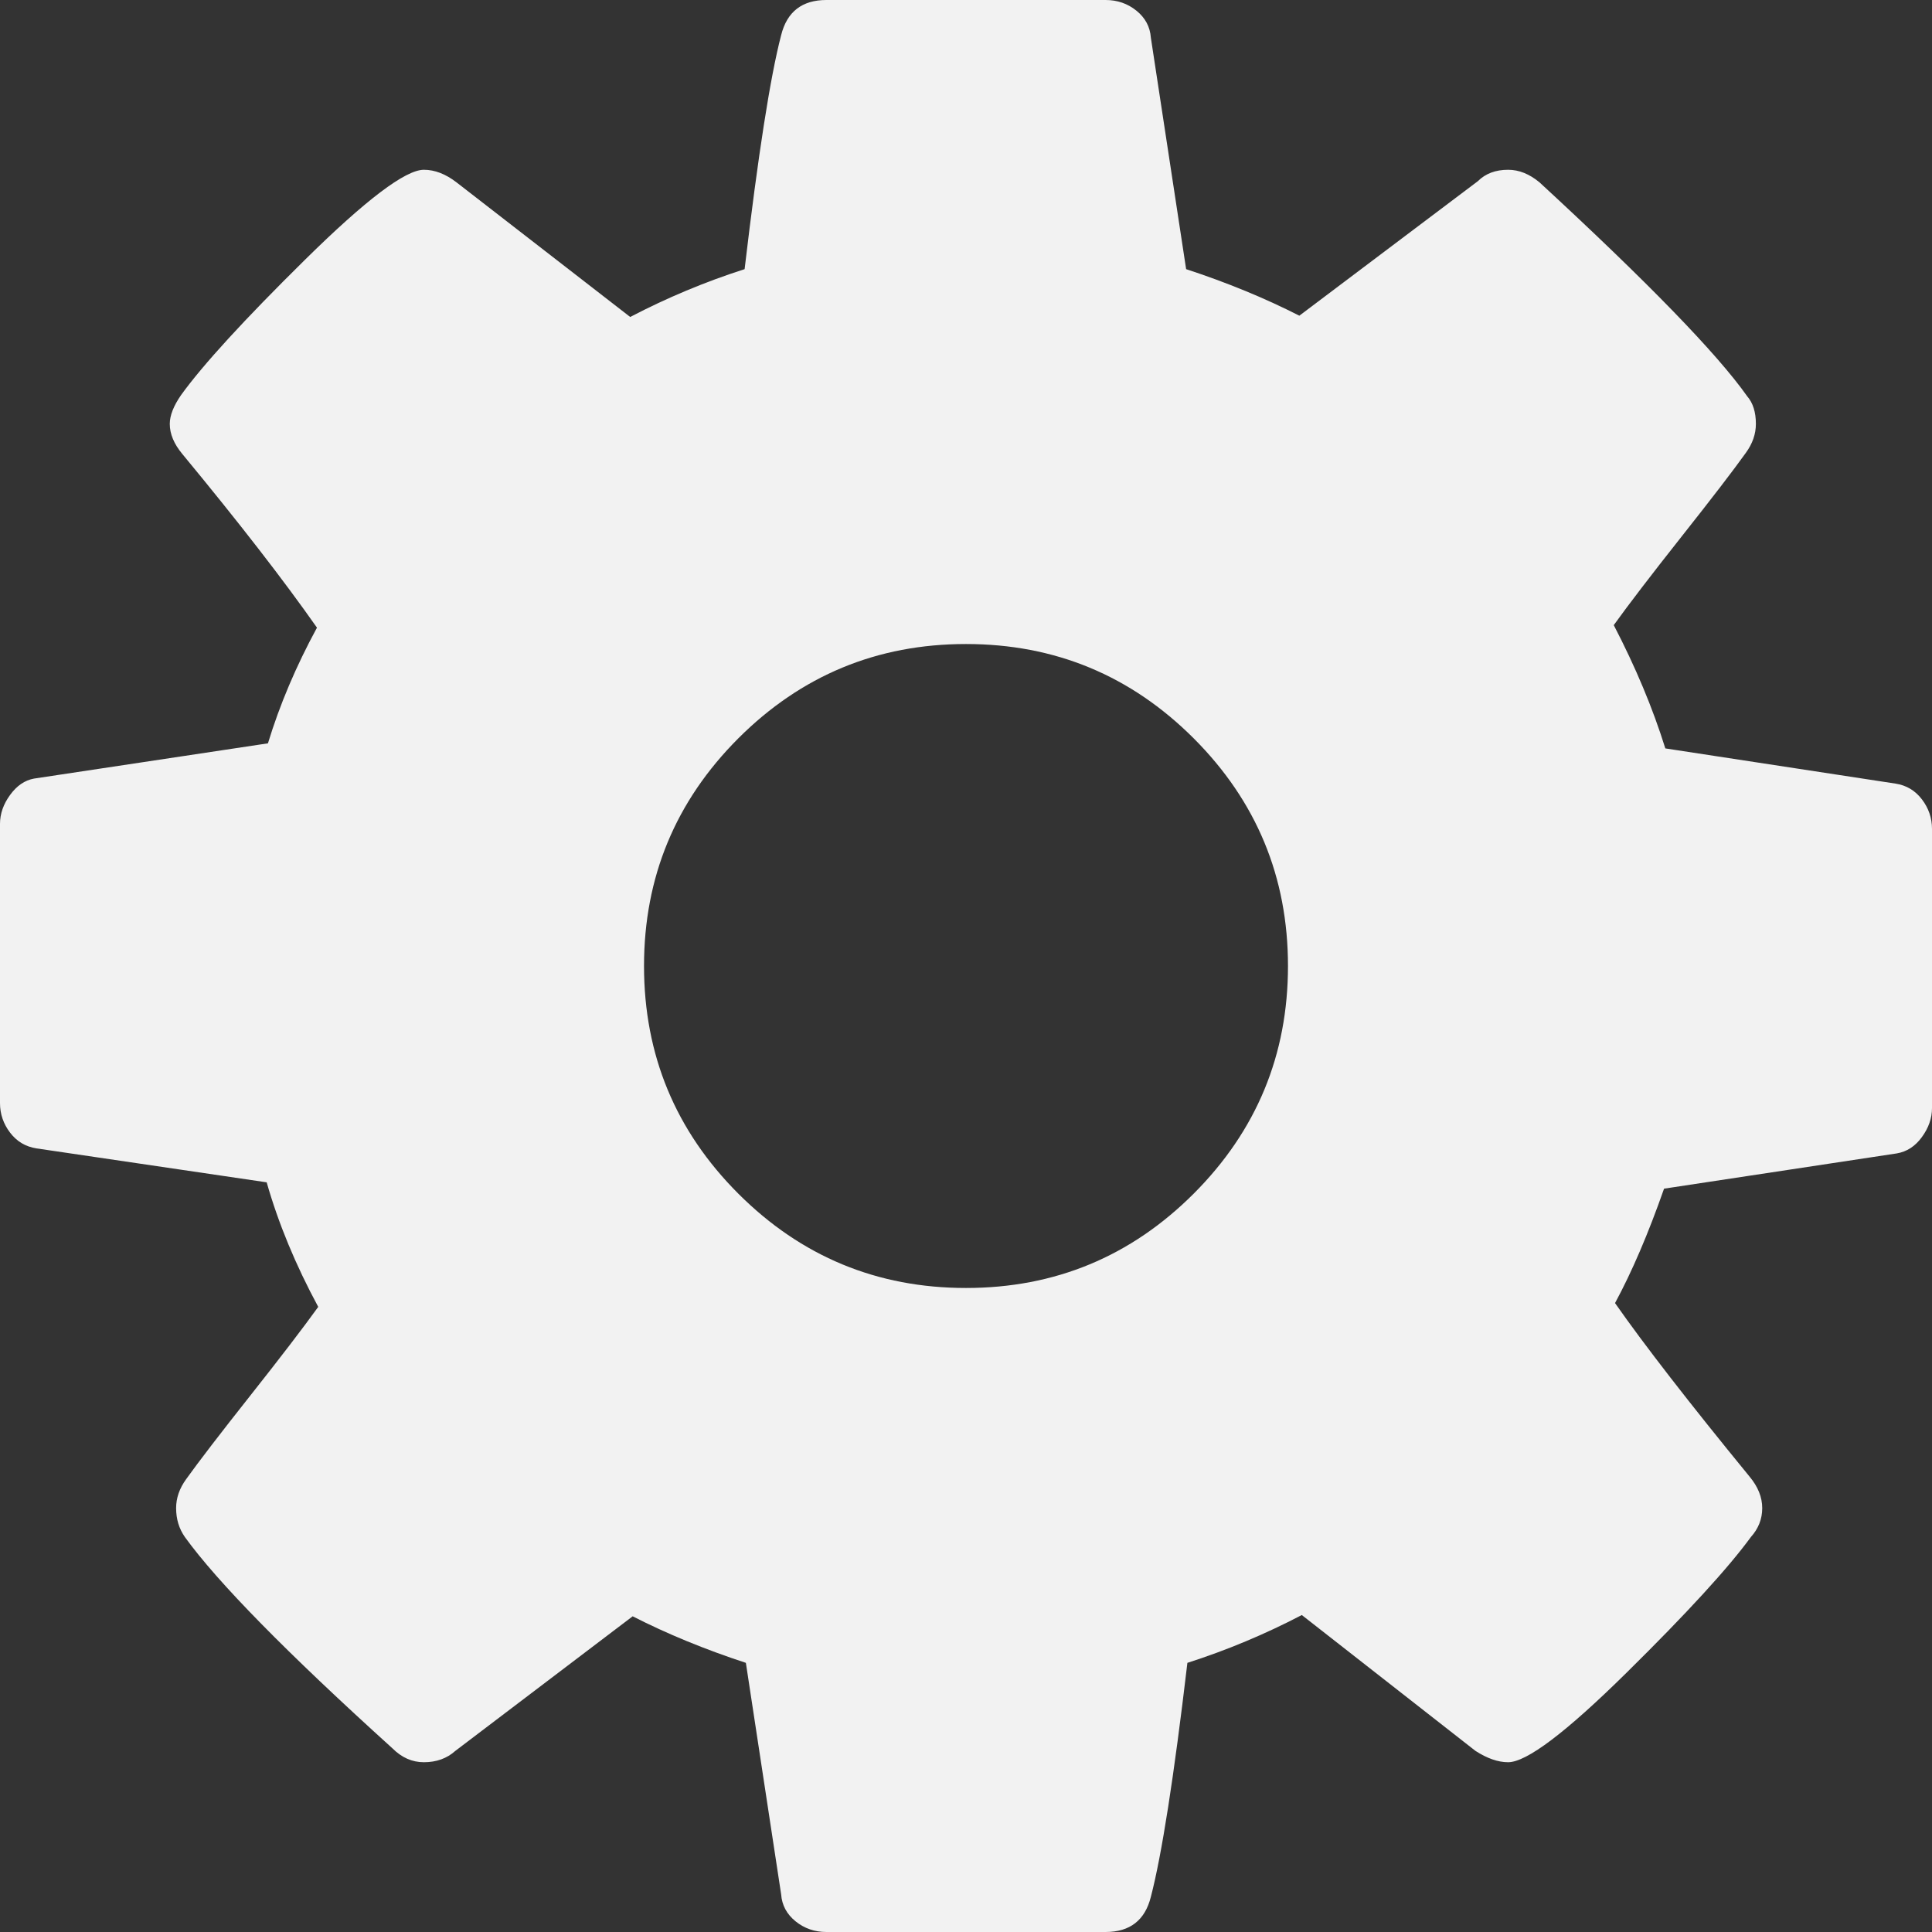 ﻿<?xml version="1.0" encoding="utf-8"?>
<svg version="1.1" xmlns:xlink="http://www.w3.org/1999/xlink" width="32px" height="32px" xmlns="http://www.w3.org/2000/svg">
  <rect width="100%" height="100%" fill="#333333" stroke="none"/>
  <g transform="matrix(1 0 0 1 -15 -488 )">
    <path d="M 19.771 19.771  C 20.812 18.729  21.333 17.472  21.333 16  C 21.333 14.528  20.812 13.271  19.771 12.229  C 18.729 11.188  17.472 10.667  16 10.667  C 14.528 10.667  13.271 11.188  12.229 12.229  C 11.188 13.271  10.667 14.528  10.667 16  C 10.667 17.472  11.188 18.729  12.229 19.771  C 13.271 20.812  14.528 21.333  16 21.333  C 17.472 21.333  18.729 20.812  19.771 19.771  Z M 31.833 13.24  C 31.944 13.385  32 13.549  32 13.729  L 32 18.354  C 32 18.521  31.944 18.681  31.833 18.833  C 31.722 18.986  31.583 19.076  31.417 19.104  L 27.562 19.688  C 27.299 20.438  27.028 21.069  26.75 21.583  C 27.236 22.278  27.979 23.236  28.979 24.458  C 29.118 24.625  29.188 24.799  29.188 24.979  C 29.188 25.16  29.125 25.319  29 25.458  C 28.625 25.972  27.938 26.722  26.938 27.708  C 25.938 28.694  25.285 29.188  24.979 29.188  C 24.812 29.188  24.632 29.125  24.438 29  L 21.562 26.75  C 20.951 27.069  20.319 27.333  19.667 27.542  C 19.444 29.431  19.243 30.722  19.062 31.417  C 18.965 31.806  18.715 32  18.312 32  L 13.688 32  C 13.493 32  13.323 31.941  13.177 31.823  C 13.031 31.705  12.951 31.556  12.938 31.375  L 12.354 27.542  C 11.674 27.319  11.049 27.062  10.479 26.771  L 7.542 29  C 7.403 29.125  7.229 29.188  7.021 29.188  C 6.826 29.188  6.653 29.111  6.5 28.958  C 4.75 27.375  3.604 26.208  3.062 25.458  C 2.965 25.319  2.917 25.16  2.917 24.979  C 2.917 24.812  2.972 24.653  3.083 24.5  C 3.292 24.208  3.646 23.747  4.146 23.115  C 4.646 22.483  5.021 21.993  5.271 21.646  C 4.896 20.951  4.611 20.264  4.417 19.583  L 0.604 19.021  C 0.424 18.993  0.278 18.906  0.167 18.76  C 0.056 18.615  0 18.451  0 18.271  L 0 13.646  C 0 13.479  0.056 13.319  0.167 13.167  C 0.278 13.014  0.41 12.924  0.562 12.896  L 4.438 12.312  C 4.632 11.674  4.903 11.035  5.25 10.396  C 4.694 9.604  3.951 8.646  3.021 7.521  C 2.882 7.354  2.812 7.188  2.812 7.021  C 2.812 6.882  2.875 6.722  3 6.542  C 3.361 6.042  4.045 5.295  5.052 4.302  C 6.059 3.309  6.715 2.812  7.021 2.812  C 7.201 2.812  7.382 2.882  7.562 3.021  L 10.438 5.25  C 11.049 4.931  11.681 4.667  12.333 4.458  C 12.556 2.569  12.757 1.278  12.938 0.583  C 13.035 0.194  13.285 0  13.688 0  L 18.312 0  C 18.507 0  18.677 0.059  18.823 0.177  C 18.969 0.295  19.049 0.444  19.062 0.625  L 19.646 4.458  C 20.326 4.681  20.951 4.938  21.521 5.229  L 24.479 3  C 24.604 2.875  24.771 2.812  24.979 2.812  C 25.16 2.812  25.333 2.882  25.5 3.021  C 27.292 4.674  28.438 5.854  28.938 6.562  C 29.035 6.674  29.083 6.826  29.083 7.021  C 29.083 7.188  29.028 7.347  28.917 7.5  C 28.708 7.792  28.354 8.253  27.854 8.885  C 27.354 9.517  26.979 10.007  26.729 10.354  C 27.09 11.049  27.375 11.729  27.583 12.396  L 31.396 12.979  C 31.576 13.007  31.722 13.094  31.833 13.24  Z " fill-rule="nonzero" fill="#f2f2f2" stroke="none" transform="matrix(1 0 0 1 15 488 )" />
  </g>
</svg>